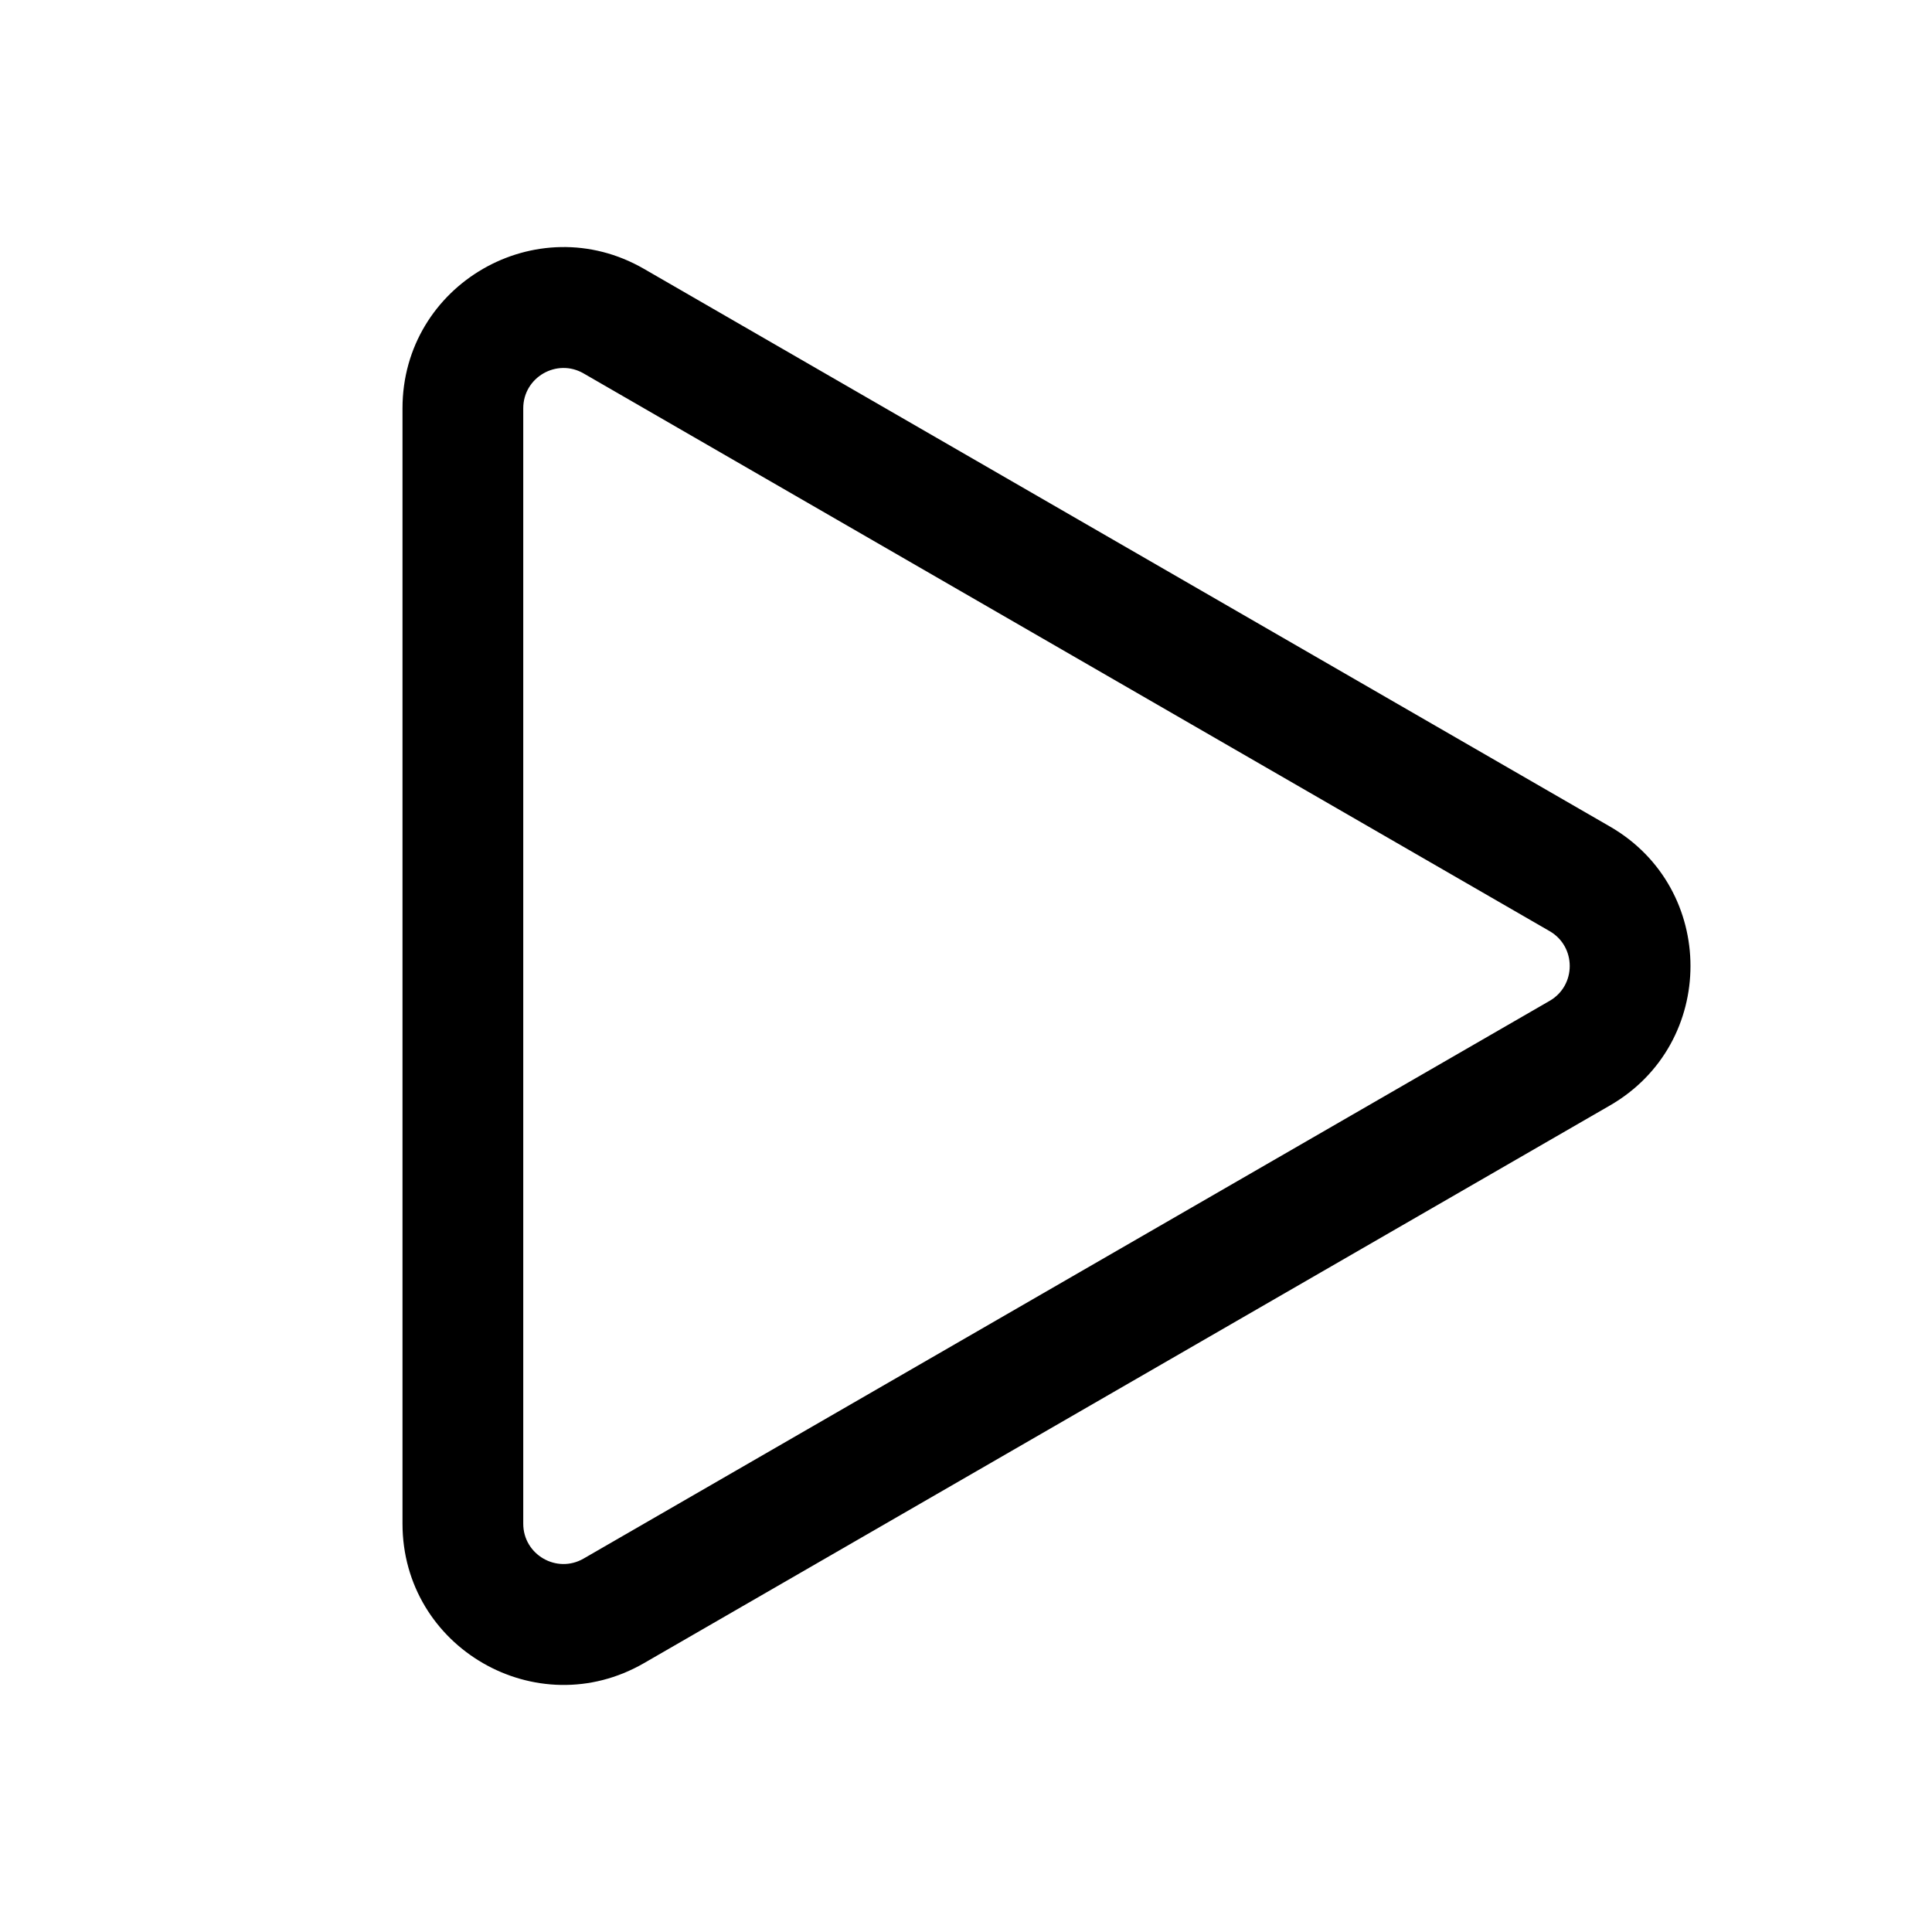 <svg width="24" height="24" viewBox="0 0 24 24" fill="currentColor" xmlns="http://www.w3.org/2000/svg"><path fill-rule="evenodd" clip-rule="evenodd" d="M7.25 19.361L19.25 12.433C19.583 12.241 19.583 11.759 19.25 11.567L7.25 4.639C6.917 4.446 6.5 4.687 6.5 5.072L6.5 18.928C6.5 19.313 6.917 19.554 7.25 19.361ZM20 13.732C21.333 12.962 21.333 11.038 20 10.268L8 3.34C6.667 2.57 5 3.532 5 5.072L5 18.928C5 20.468 6.667 21.43 8 20.66L20 13.732Z"/></svg>